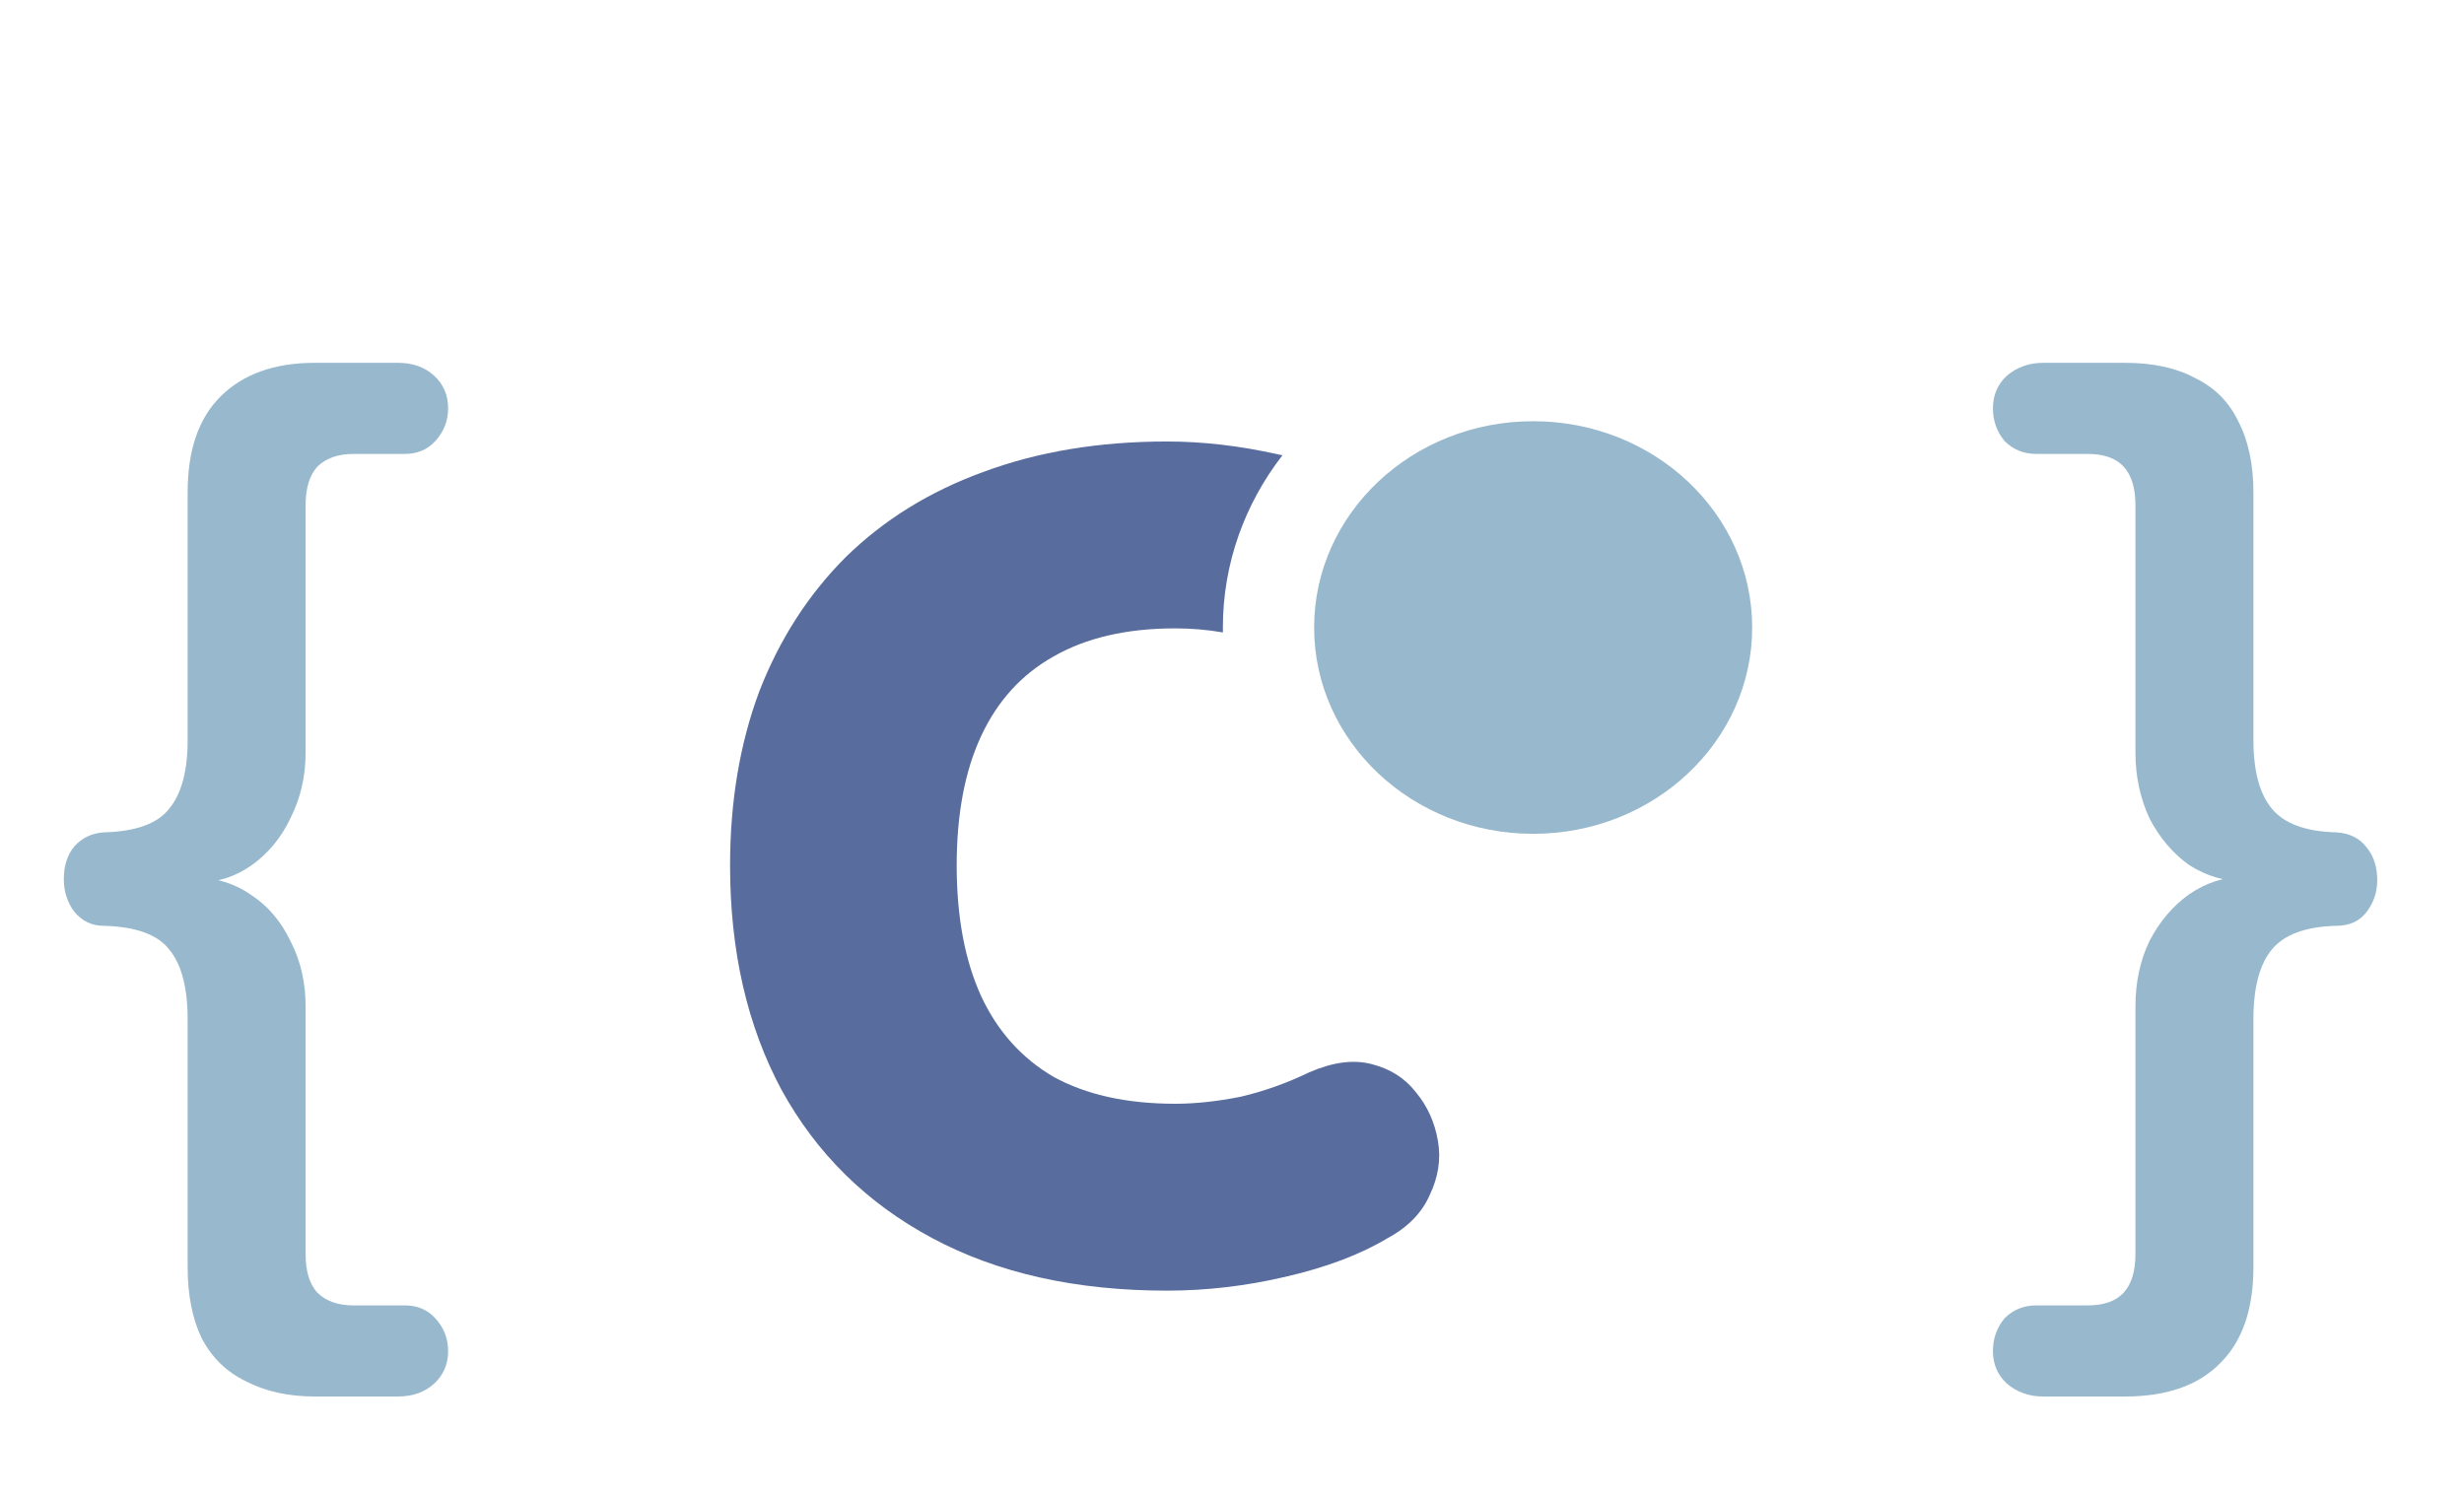 <svg width="135" height="82" viewBox="0 0 135 82" fill="none" xmlns="http://www.w3.org/2000/svg">
<path d="M17.256 76.52C15.805 76.52 14.547 76.243 13.48 75.688C12.413 75.176 11.603 74.387 11.048 73.32C10.536 72.253 10.28 70.952 10.28 69.416V55.848C10.28 54.099 9.939 52.819 9.256 52.008C8.616 51.197 7.421 50.771 5.672 50.728C5.032 50.728 4.499 50.472 4.072 49.96C3.688 49.448 3.496 48.851 3.496 48.168C3.496 47.443 3.688 46.845 4.072 46.376C4.499 45.907 5.032 45.651 5.672 45.608C7.421 45.565 8.616 45.139 9.256 44.328C9.939 43.517 10.28 42.259 10.28 40.552V26.984C10.28 24.68 10.877 22.931 12.072 21.736C13.309 20.499 15.037 19.88 17.256 19.88H21.8C22.611 19.88 23.272 20.115 23.784 20.584C24.296 21.053 24.552 21.651 24.552 22.376C24.552 23.059 24.317 23.656 23.848 24.168C23.421 24.637 22.867 24.872 22.184 24.872H19.368C18.515 24.872 17.853 25.107 17.384 25.576C16.957 26.045 16.744 26.749 16.744 27.688V41.256C16.744 42.536 16.467 43.731 15.912 44.84C15.4 45.907 14.696 46.76 13.8 47.4C12.904 48.04 11.901 48.36 10.792 48.36V48.104C11.901 48.104 12.904 48.424 13.8 49.064C14.696 49.661 15.4 50.493 15.912 51.56C16.467 52.627 16.744 53.821 16.744 55.144V68.712C16.744 69.651 16.957 70.355 17.384 70.824C17.853 71.293 18.515 71.528 19.368 71.528H22.184C22.867 71.528 23.421 71.763 23.848 72.232C24.317 72.744 24.552 73.341 24.552 74.024C24.552 74.749 24.296 75.347 23.784 75.816C23.272 76.285 22.611 76.52 21.8 76.52H17.256ZM111.943 76.52C111.175 76.52 110.513 76.285 109.959 75.816C109.447 75.347 109.191 74.749 109.191 74.024C109.191 73.341 109.404 72.744 109.831 72.232C110.3 71.763 110.876 71.528 111.559 71.528H114.375C115.271 71.528 115.932 71.293 116.359 70.824C116.785 70.355 116.999 69.651 116.999 68.712V55.144C116.999 53.821 117.255 52.627 117.767 51.56C118.321 50.493 119.047 49.64 119.943 49C120.881 48.36 121.884 48.04 122.951 48.04V48.296C121.884 48.296 120.881 47.997 119.943 47.4C119.047 46.76 118.321 45.907 117.767 44.84C117.255 43.731 116.999 42.536 116.999 41.256V27.688C116.999 26.749 116.785 26.045 116.359 25.576C115.932 25.107 115.271 24.872 114.375 24.872H111.559C110.876 24.872 110.3 24.637 109.831 24.168C109.404 23.656 109.191 23.059 109.191 22.376C109.191 21.651 109.447 21.053 109.959 20.584C110.513 20.115 111.175 19.88 111.943 19.88H116.423C117.959 19.88 119.239 20.157 120.263 20.712C121.329 21.224 122.119 22.013 122.631 23.08C123.185 24.147 123.463 25.448 123.463 26.984V40.552C123.463 42.259 123.804 43.517 124.487 44.328C125.169 45.139 126.343 45.565 128.007 45.608C128.732 45.651 129.287 45.928 129.671 46.44C130.055 46.909 130.247 47.507 130.247 48.232C130.247 48.872 130.055 49.448 129.671 49.96C129.287 50.472 128.732 50.728 128.007 50.728C126.343 50.771 125.169 51.197 124.487 52.008C123.804 52.819 123.463 54.099 123.463 55.848V69.416C123.463 71.72 122.865 73.469 121.671 74.664C120.476 75.901 118.727 76.52 116.423 76.52H111.943Z" fill="#98B9CD"/>
<path fill-rule="evenodd" clip-rule="evenodd" d="M70.264 24.946C70.182 24.929 70.099 24.912 70.016 24.895C67.925 24.426 65.899 24.191 63.936 24.191C60.224 24.191 56.875 24.746 53.888 25.855C50.944 26.922 48.427 28.479 46.336 30.527C44.288 32.575 42.709 35.029 41.6 37.887C40.533 40.746 40 43.925 40 47.423C40 52.117 40.939 56.213 42.816 59.711C44.736 63.21 47.488 65.919 51.072 67.839C54.656 69.759 58.944 70.719 63.936 70.719C66.112 70.719 68.288 70.463 70.464 69.951C72.683 69.439 74.539 68.735 76.032 67.839C77.141 67.242 77.909 66.453 78.336 65.471C78.805 64.49 78.955 63.509 78.784 62.527C78.613 61.503 78.208 60.607 77.568 59.839C76.971 59.071 76.16 58.559 75.136 58.303C74.155 58.047 73.024 58.197 71.744 58.751C70.507 59.349 69.248 59.797 67.968 60.095C66.688 60.351 65.493 60.479 64.384 60.479C61.739 60.479 59.52 59.989 57.728 59.007C55.979 57.983 54.656 56.511 53.76 54.591C52.864 52.629 52.416 50.239 52.416 47.423C52.416 44.607 52.864 42.239 53.76 40.319C54.656 38.399 55.979 36.949 57.728 35.967C59.52 34.943 61.739 34.431 64.384 34.431C65.285 34.431 66.157 34.506 67.002 34.654C67.001 34.564 67 34.474 67 34.384C67 30.855 68.212 27.593 70.264 24.946Z" fill="#586C9D"/>
<ellipse cx="84" cy="34.384" rx="12" ry="11.304" fill="#98B9CD"/>
</svg>
